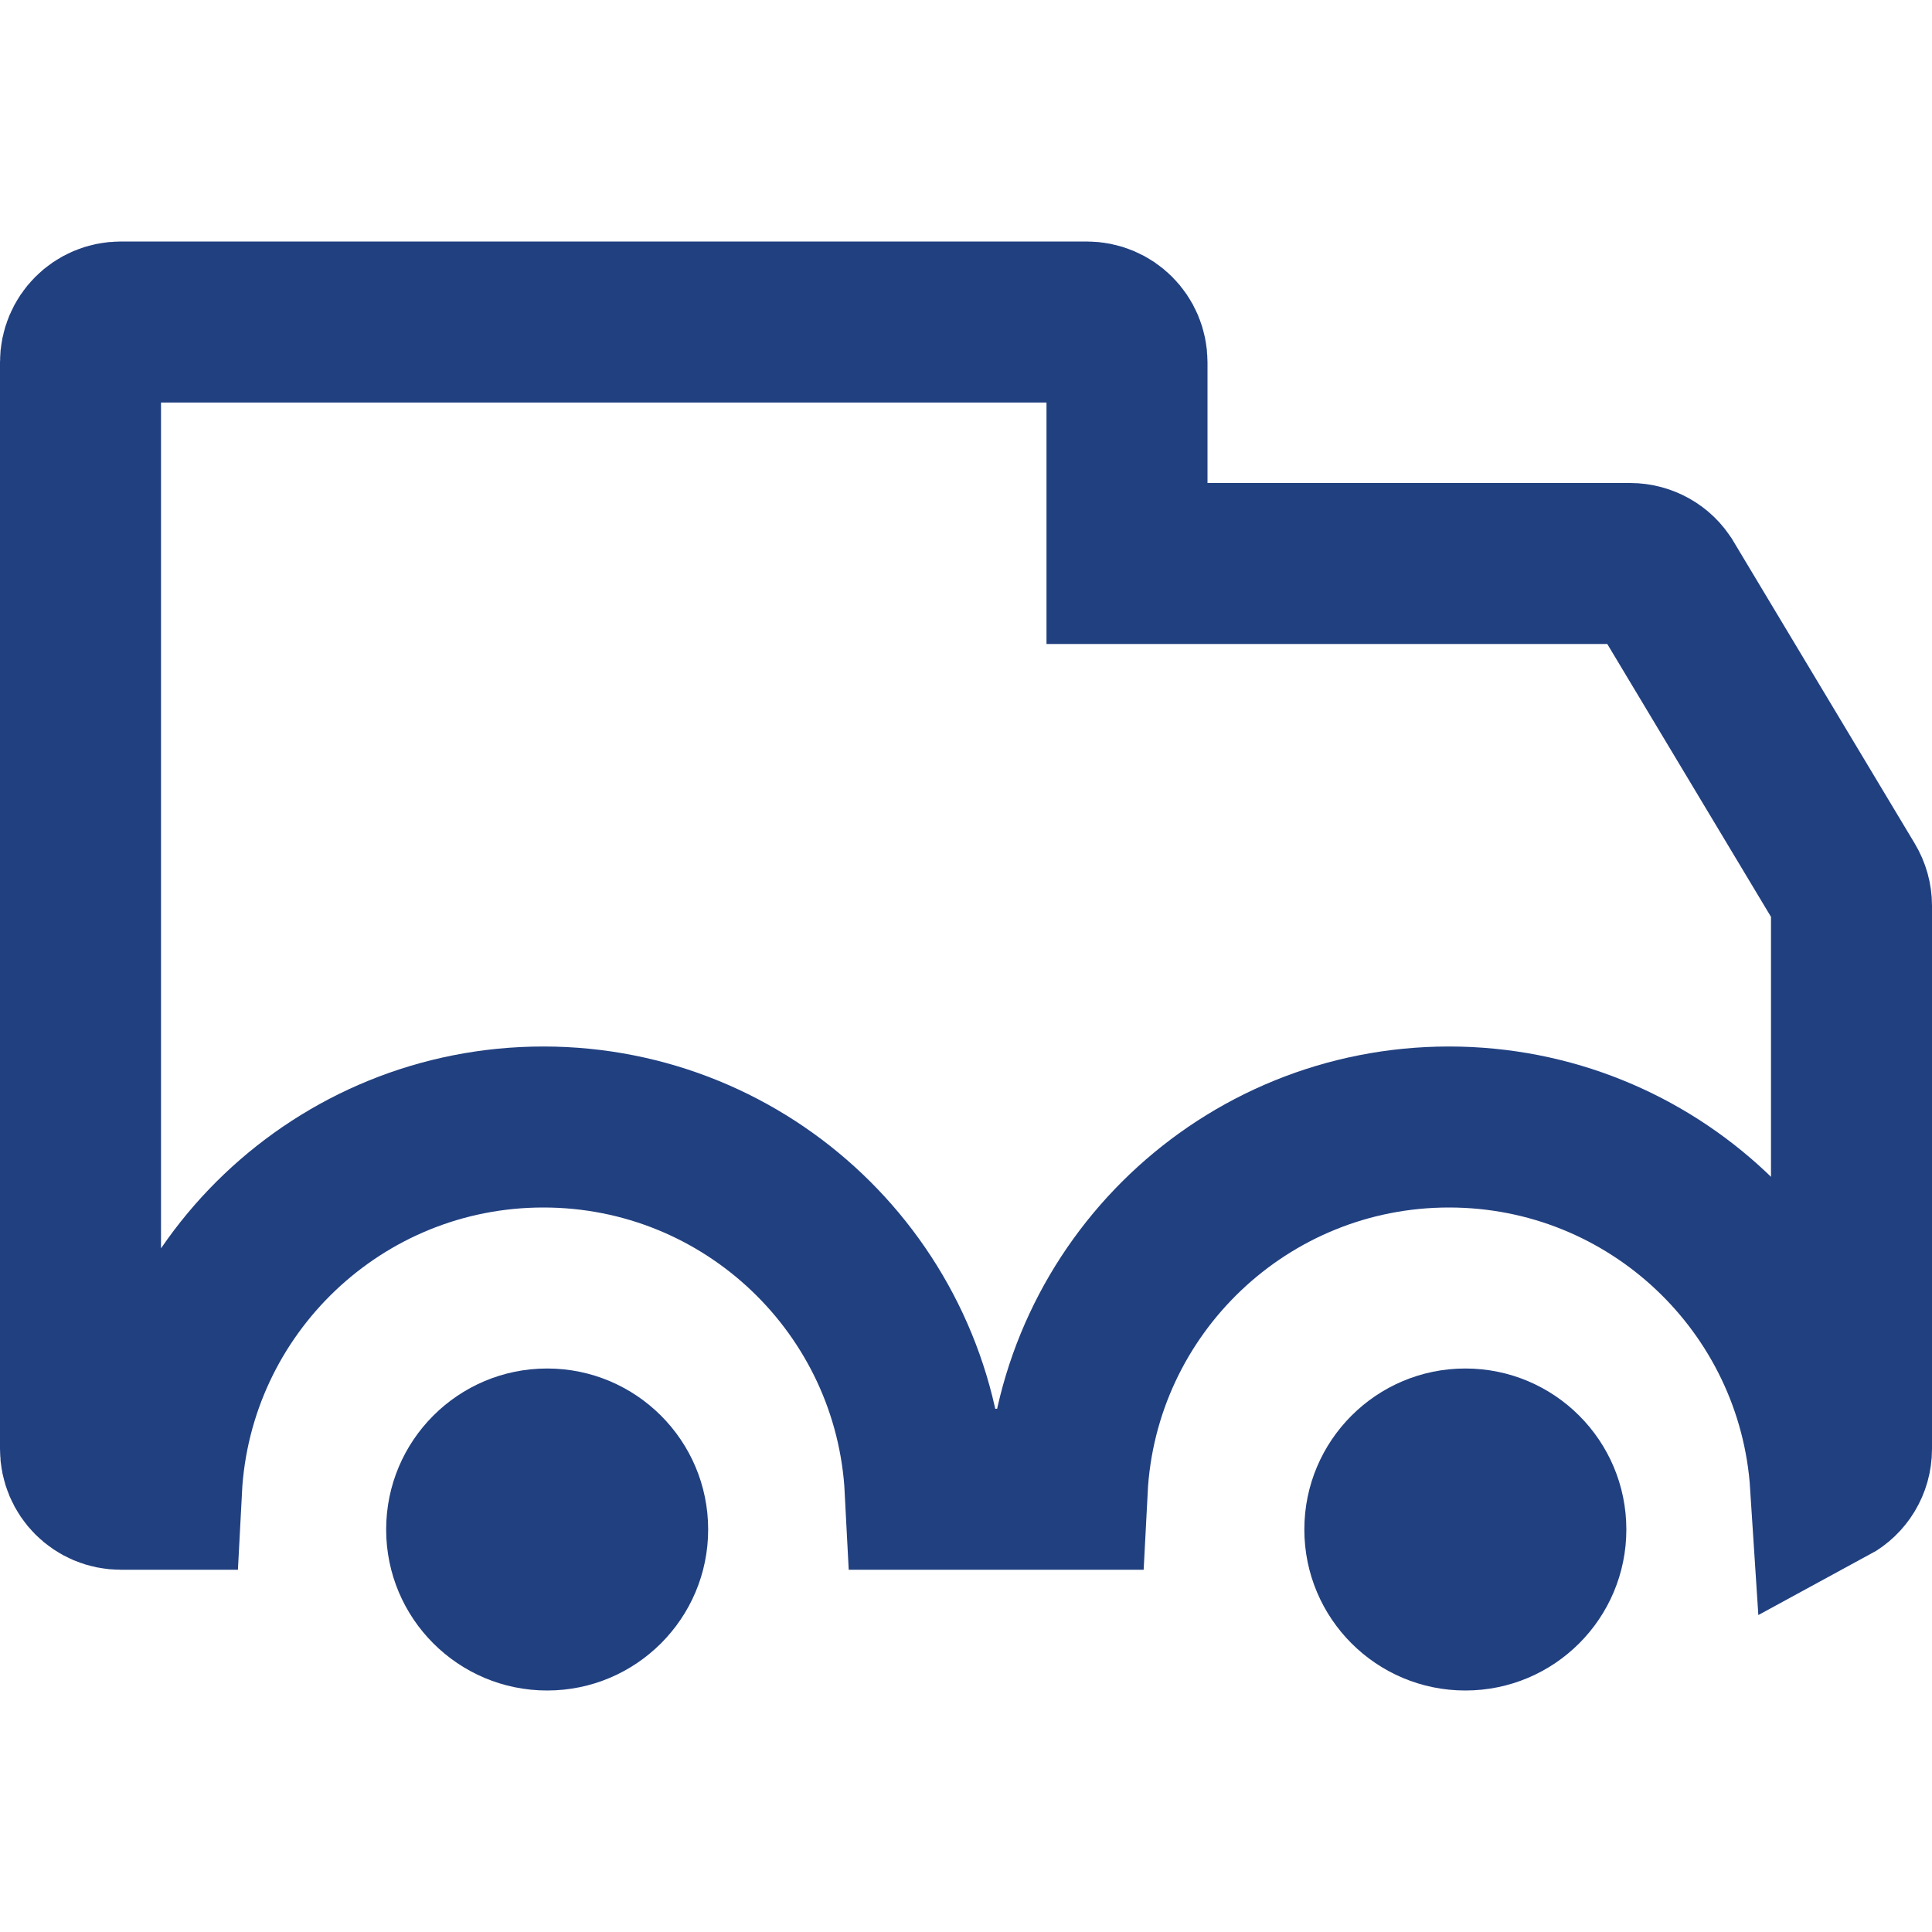 <svg width="24" height="24" viewBox="0 0 24 24" fill="none" xmlns="http://www.w3.org/2000/svg">
<g clip-path="url(#clip0_14_34)">
<path d="M6.797 21C7.901 21 8.797 20.105 8.797 19C8.797 17.895 7.901 17 6.797 17C5.692 17 4.797 17.895 4.797 19C4.797 20.105 5.692 21 6.797 21Z" fill="#214080"/>
<path d="M18.203 21C19.308 21 20.203 20.105 20.203 19C20.203 17.895 19.308 17 18.203 17C17.099 17 16.203 17.895 16.203 19C16.203 20.105 17.099 21 18.203 21Z" fill="#214080"/>
<path d="M18 14C15.46 14 13.386 15.992 13.257 18.5H11.493C11.364 15.992 9.29 14 6.75 14C4.21 14 2.136 15.992 2.006 18.5H1.5C1.223 18.5 1 18.277 1 18V4.5C1 4.223 1.223 4 1.5 4H13.5C13.777 4 14 4.223 14 4.5V6V7H15H20.25C20.427 7 20.59 7.095 20.674 7.237L20.677 7.241L22.927 10.991C22.976 11.072 23 11.162 23 11.25V18C23 18.19 22.895 18.355 22.74 18.439C22.58 15.96 20.52 14 18 14Z" stroke="#214080" stroke-width="2"/>
</g>
<defs>
<clipPath id="clip0_14_34">
<rect width="24" height="18" fill="white" transform="translate(0 3)"/>
</clipPath>
</defs>
</svg>
